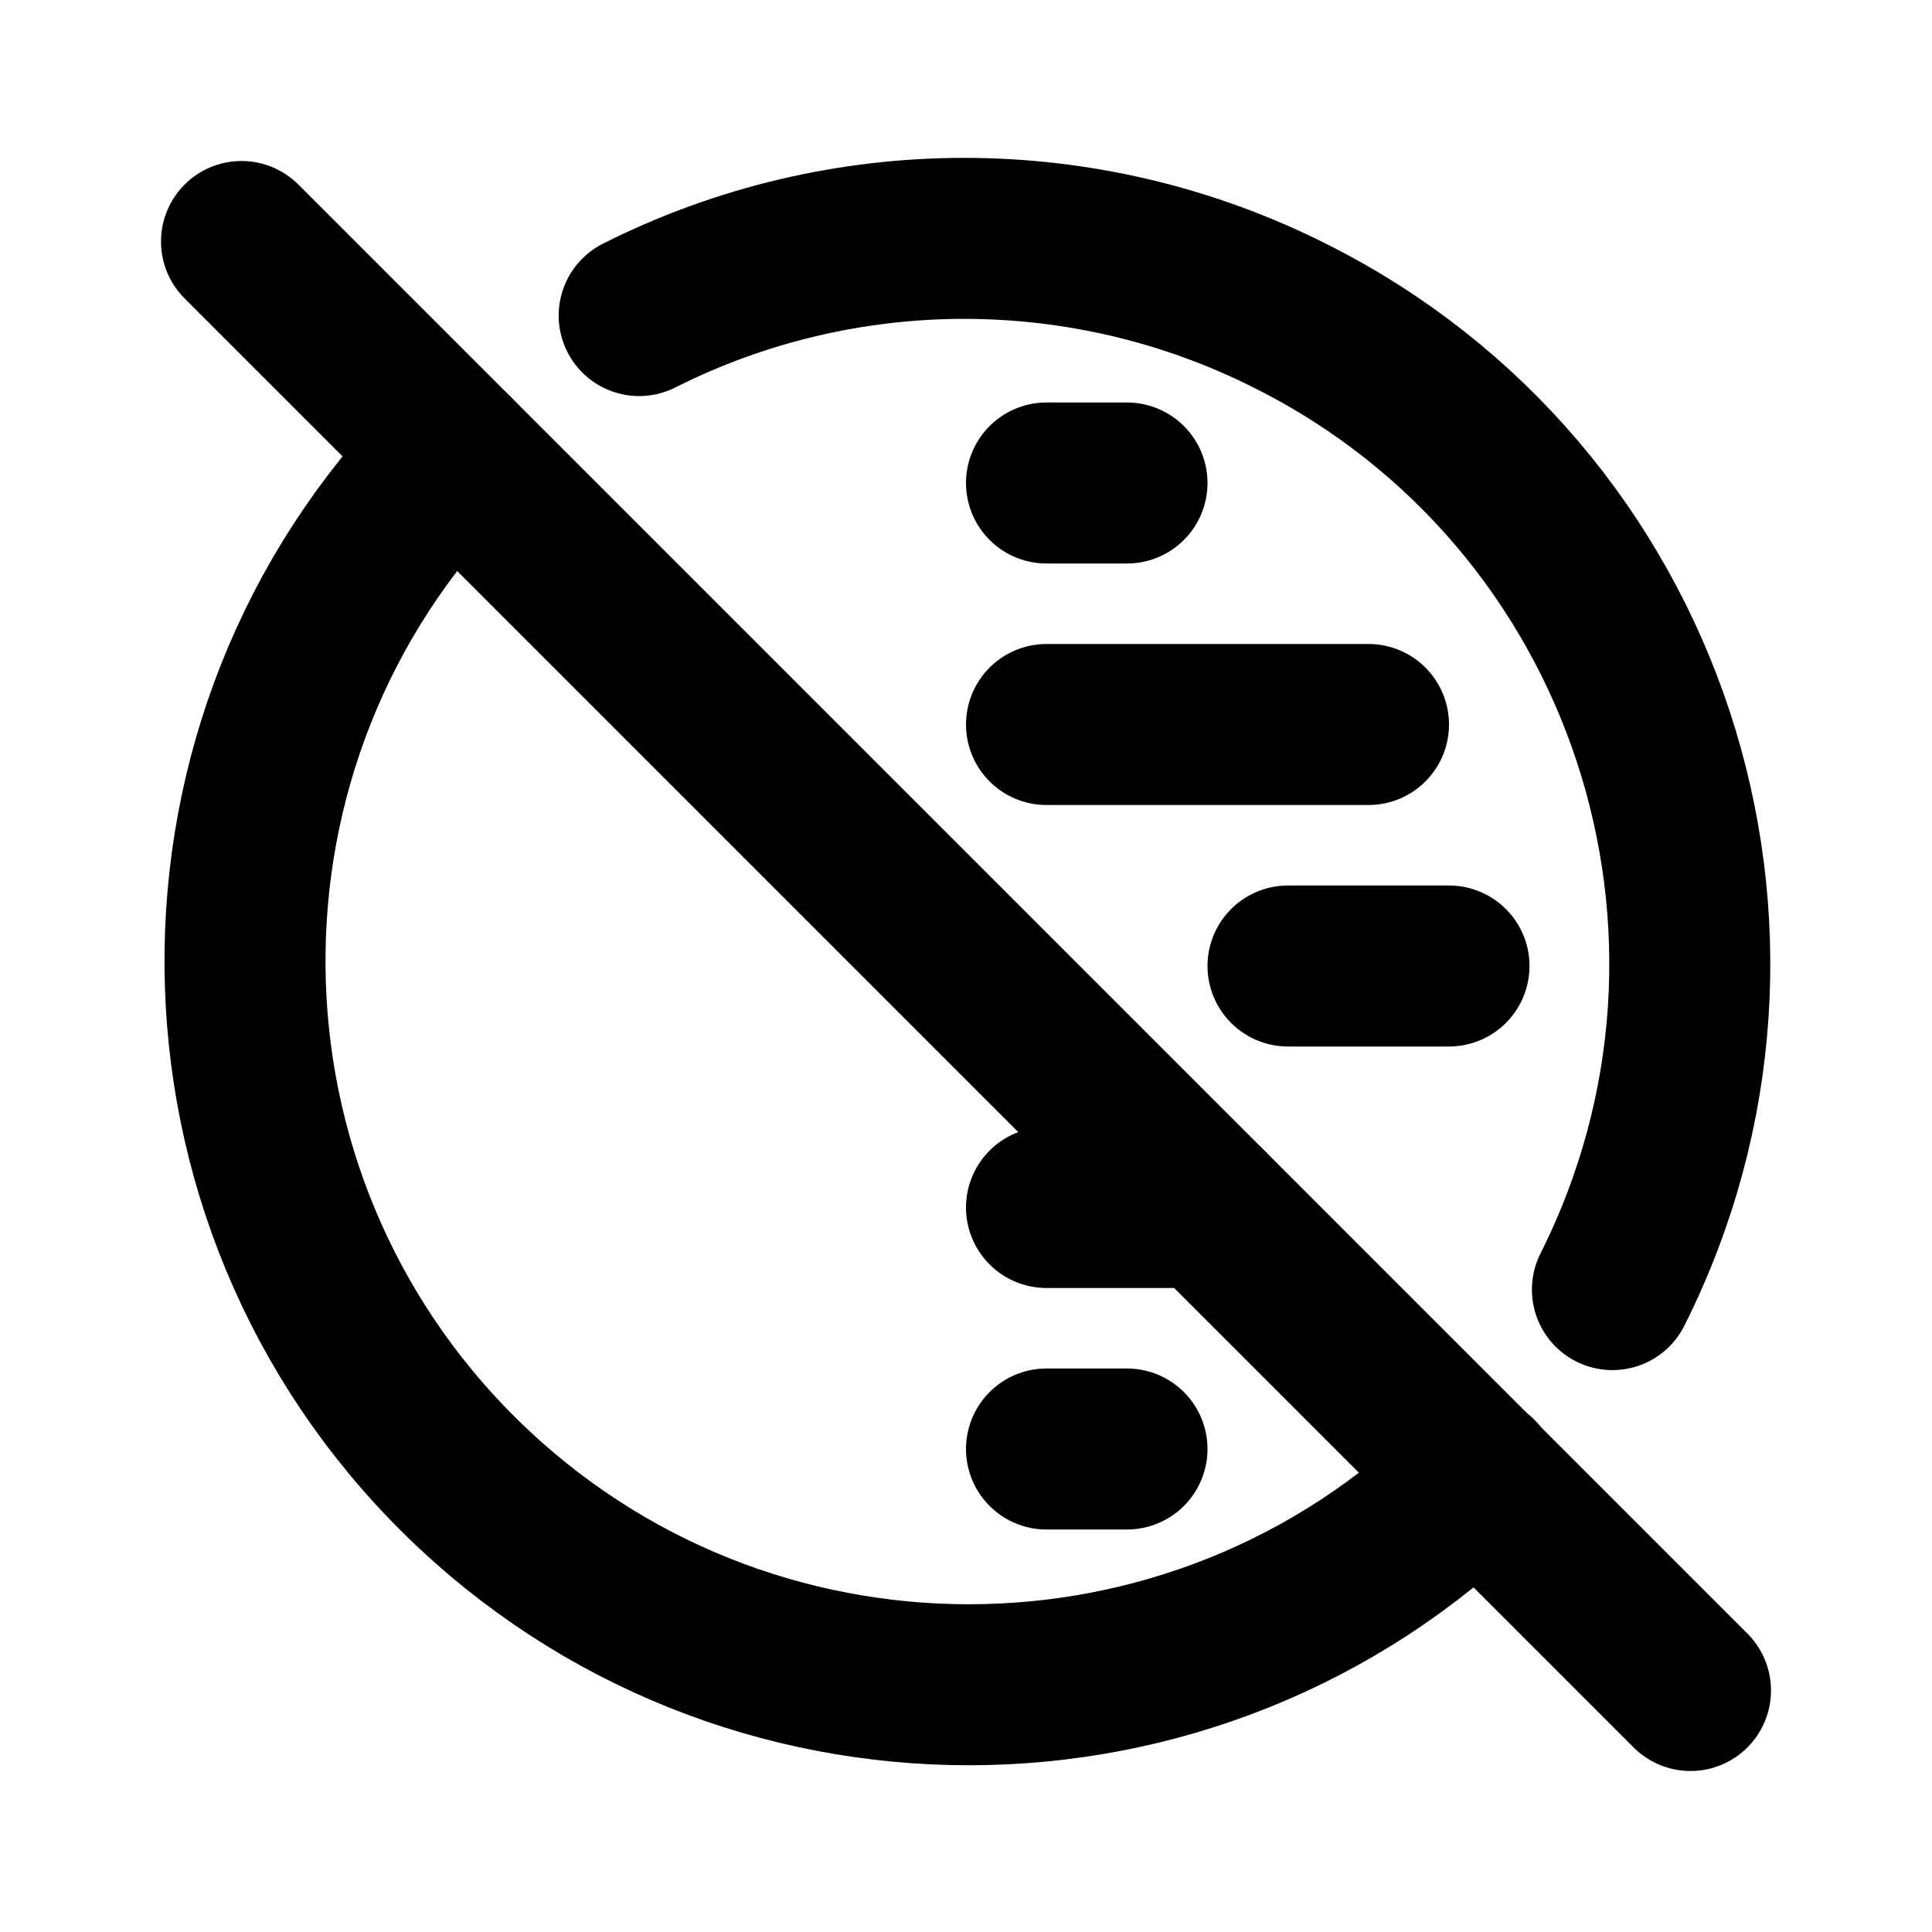 <svg viewBox="0 0 24 24" xmlns="http://www.w3.org/2000/svg"><g fill="none"><path d="M0 0h24v24H0Z"/><g stroke-linecap="round" stroke-width="2" stroke="#000" fill="none" stroke-linejoin="round"><path d="M5.63 5.63l0 0c-3.49 3.54-3.44 9.24.1 12.72 3.5 3.44 9.12 3.44 12.62-.01m1.68-2.32v0c2.23-4.44.45-9.86-3.99-12.09 -2.55-1.29-5.56-1.29-8.1-.01"/><path d="M16 12h2"/><path d="M13 15h2"/><path d="M13 18h1"/><path d="M13 9h4"/><path d="M13 6h1"/><path d="M3 3l18 18"/></g></g></svg>